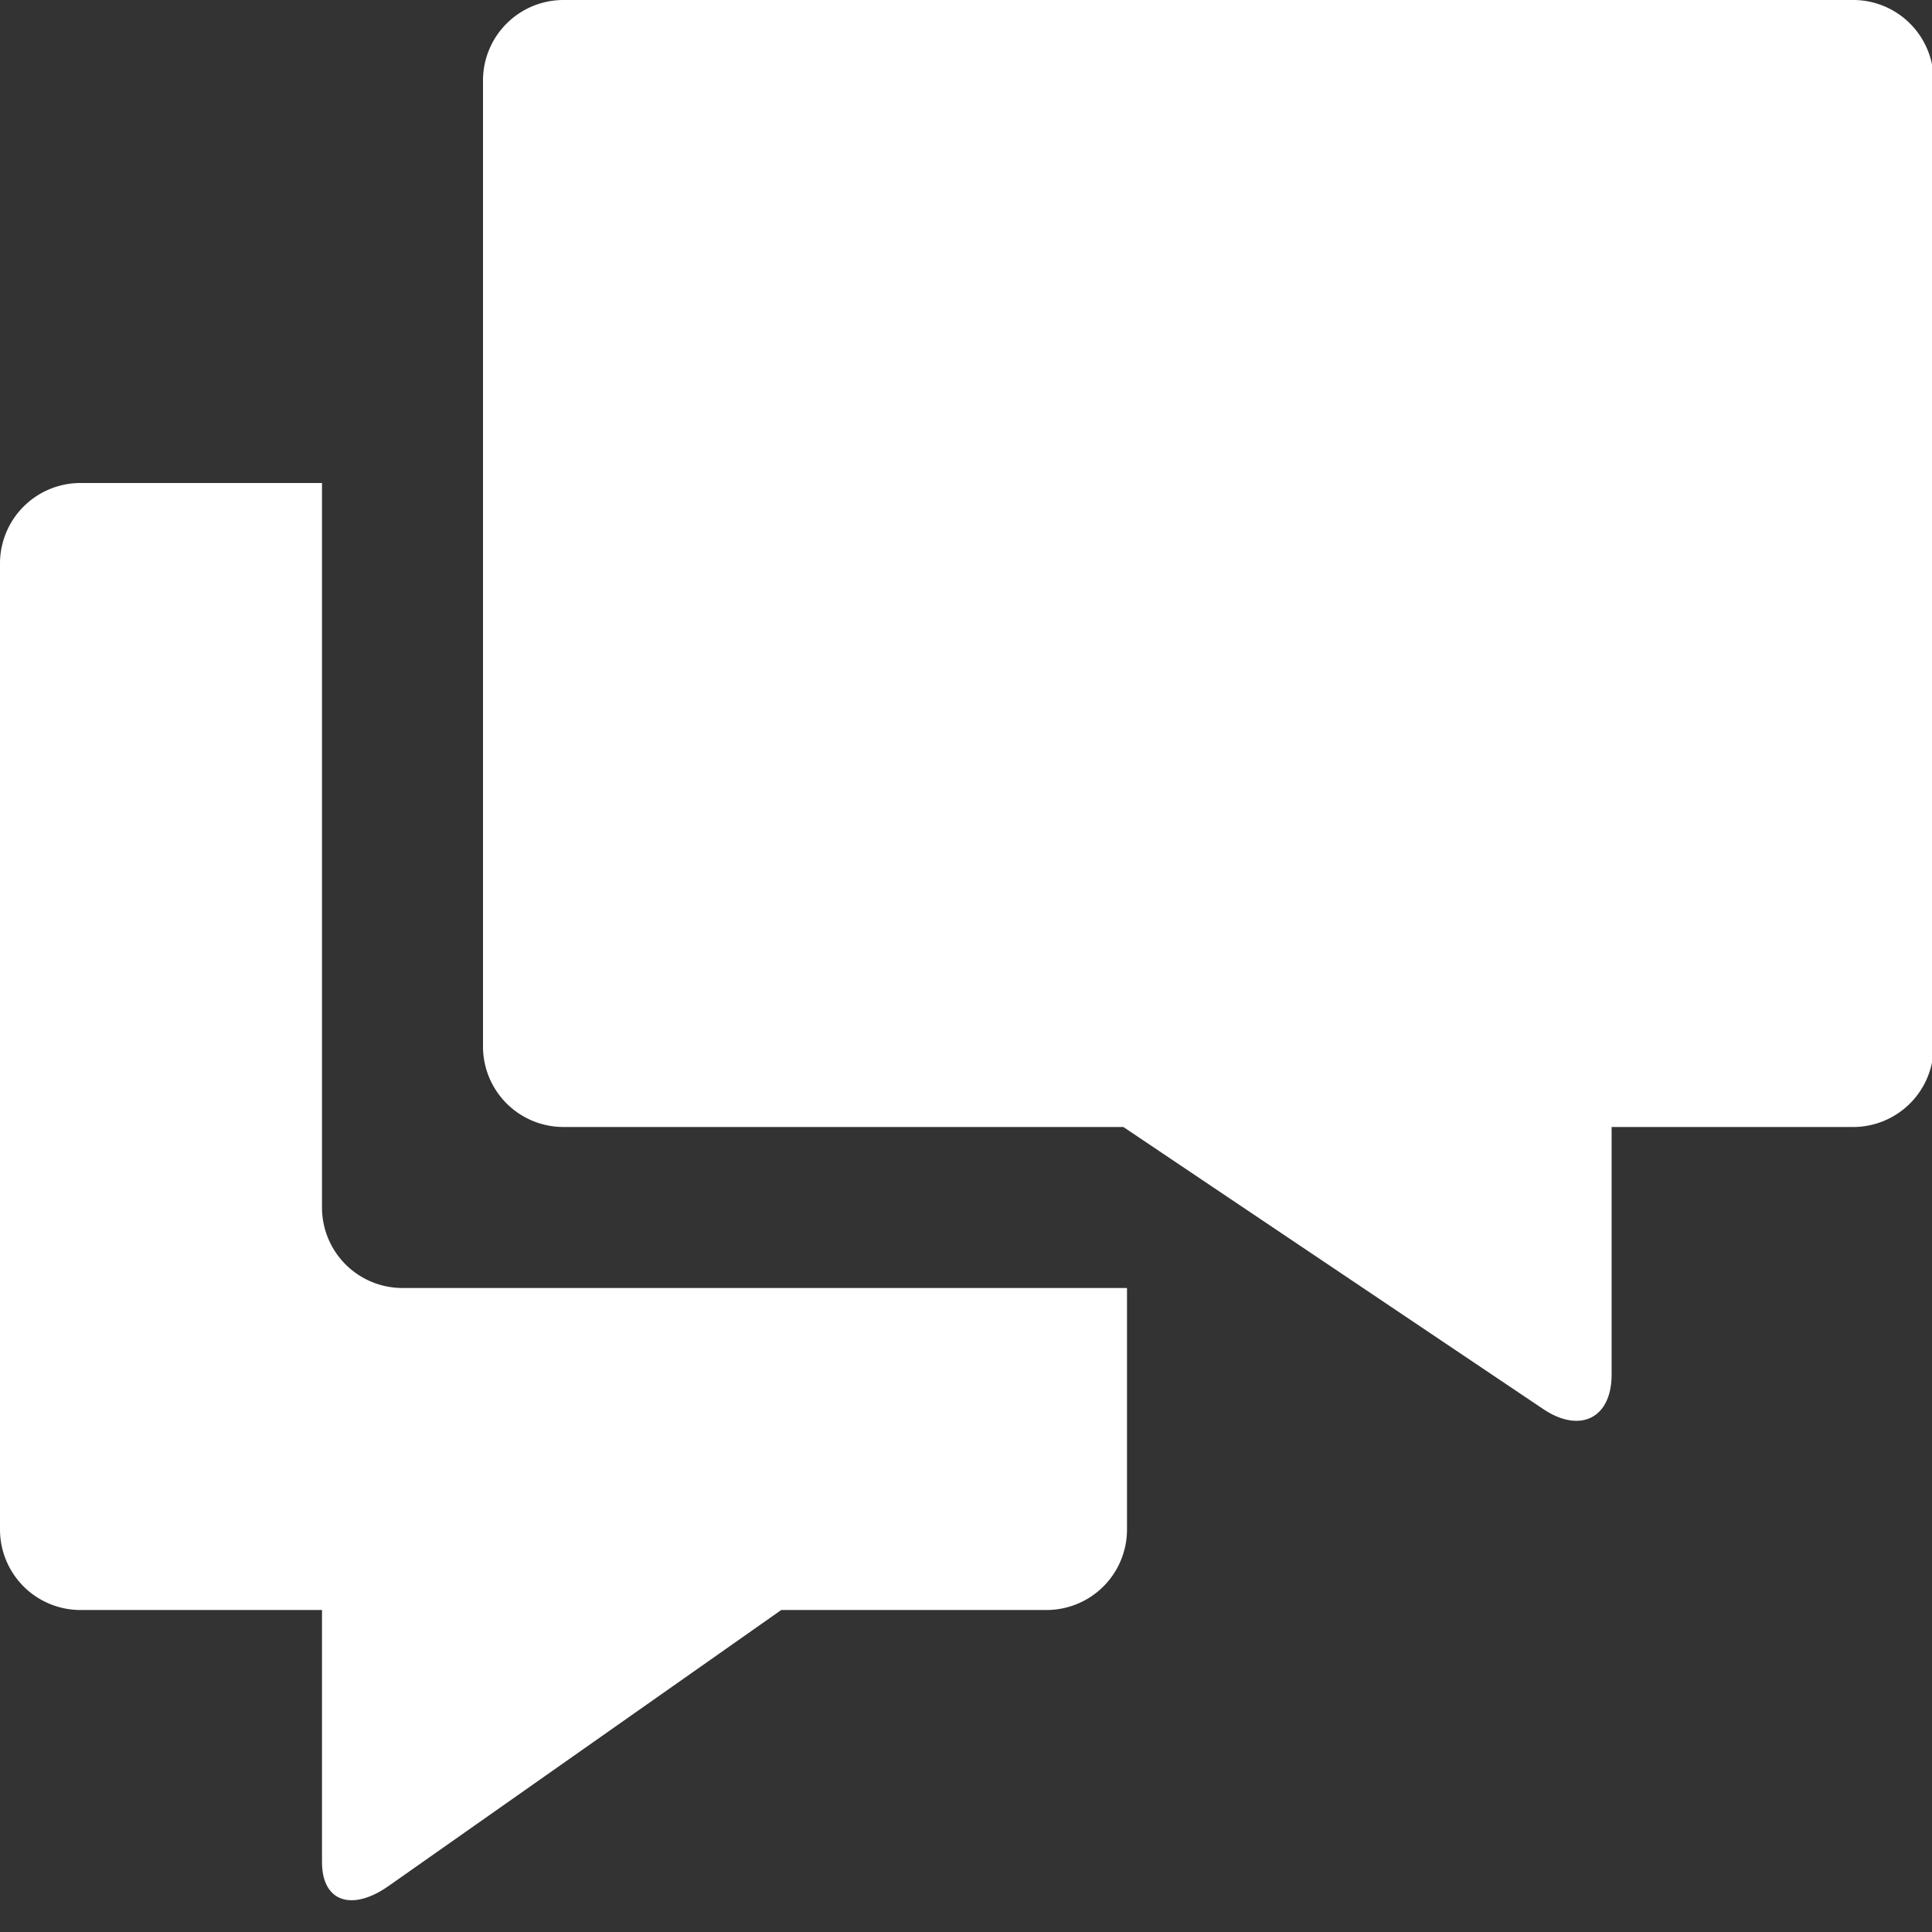 <svg id="fill" xmlns="http://www.w3.org/2000/svg" viewBox="0 0 48 48"><rect x="0" y="0" width="48" height="48" fill="#333333" stroke="none"/><title>Fill_</title><path fill="#fff" d="M46,0H14a2,2,0,0,0-2,2V26a2,2,0,0,0,2,2H27.91l0,0,10.42,7c0.91,0.62,1.71.25,1.71-.85V28l0,0h6a2,2,0,0,0,2-2V2A2,2,0,0,0,46,0Z"/><path fill="#fff" d="M10,32a2,2,0,0,1-2-2V12H2a2,2,0,0,0-2,2V38a2,2,0,0,0,2,2H8v6.26c0,1,.75,1.23,1.65.6L19.41,40H26a2,2,0,0,0,2-2V32H10Z"/></svg>